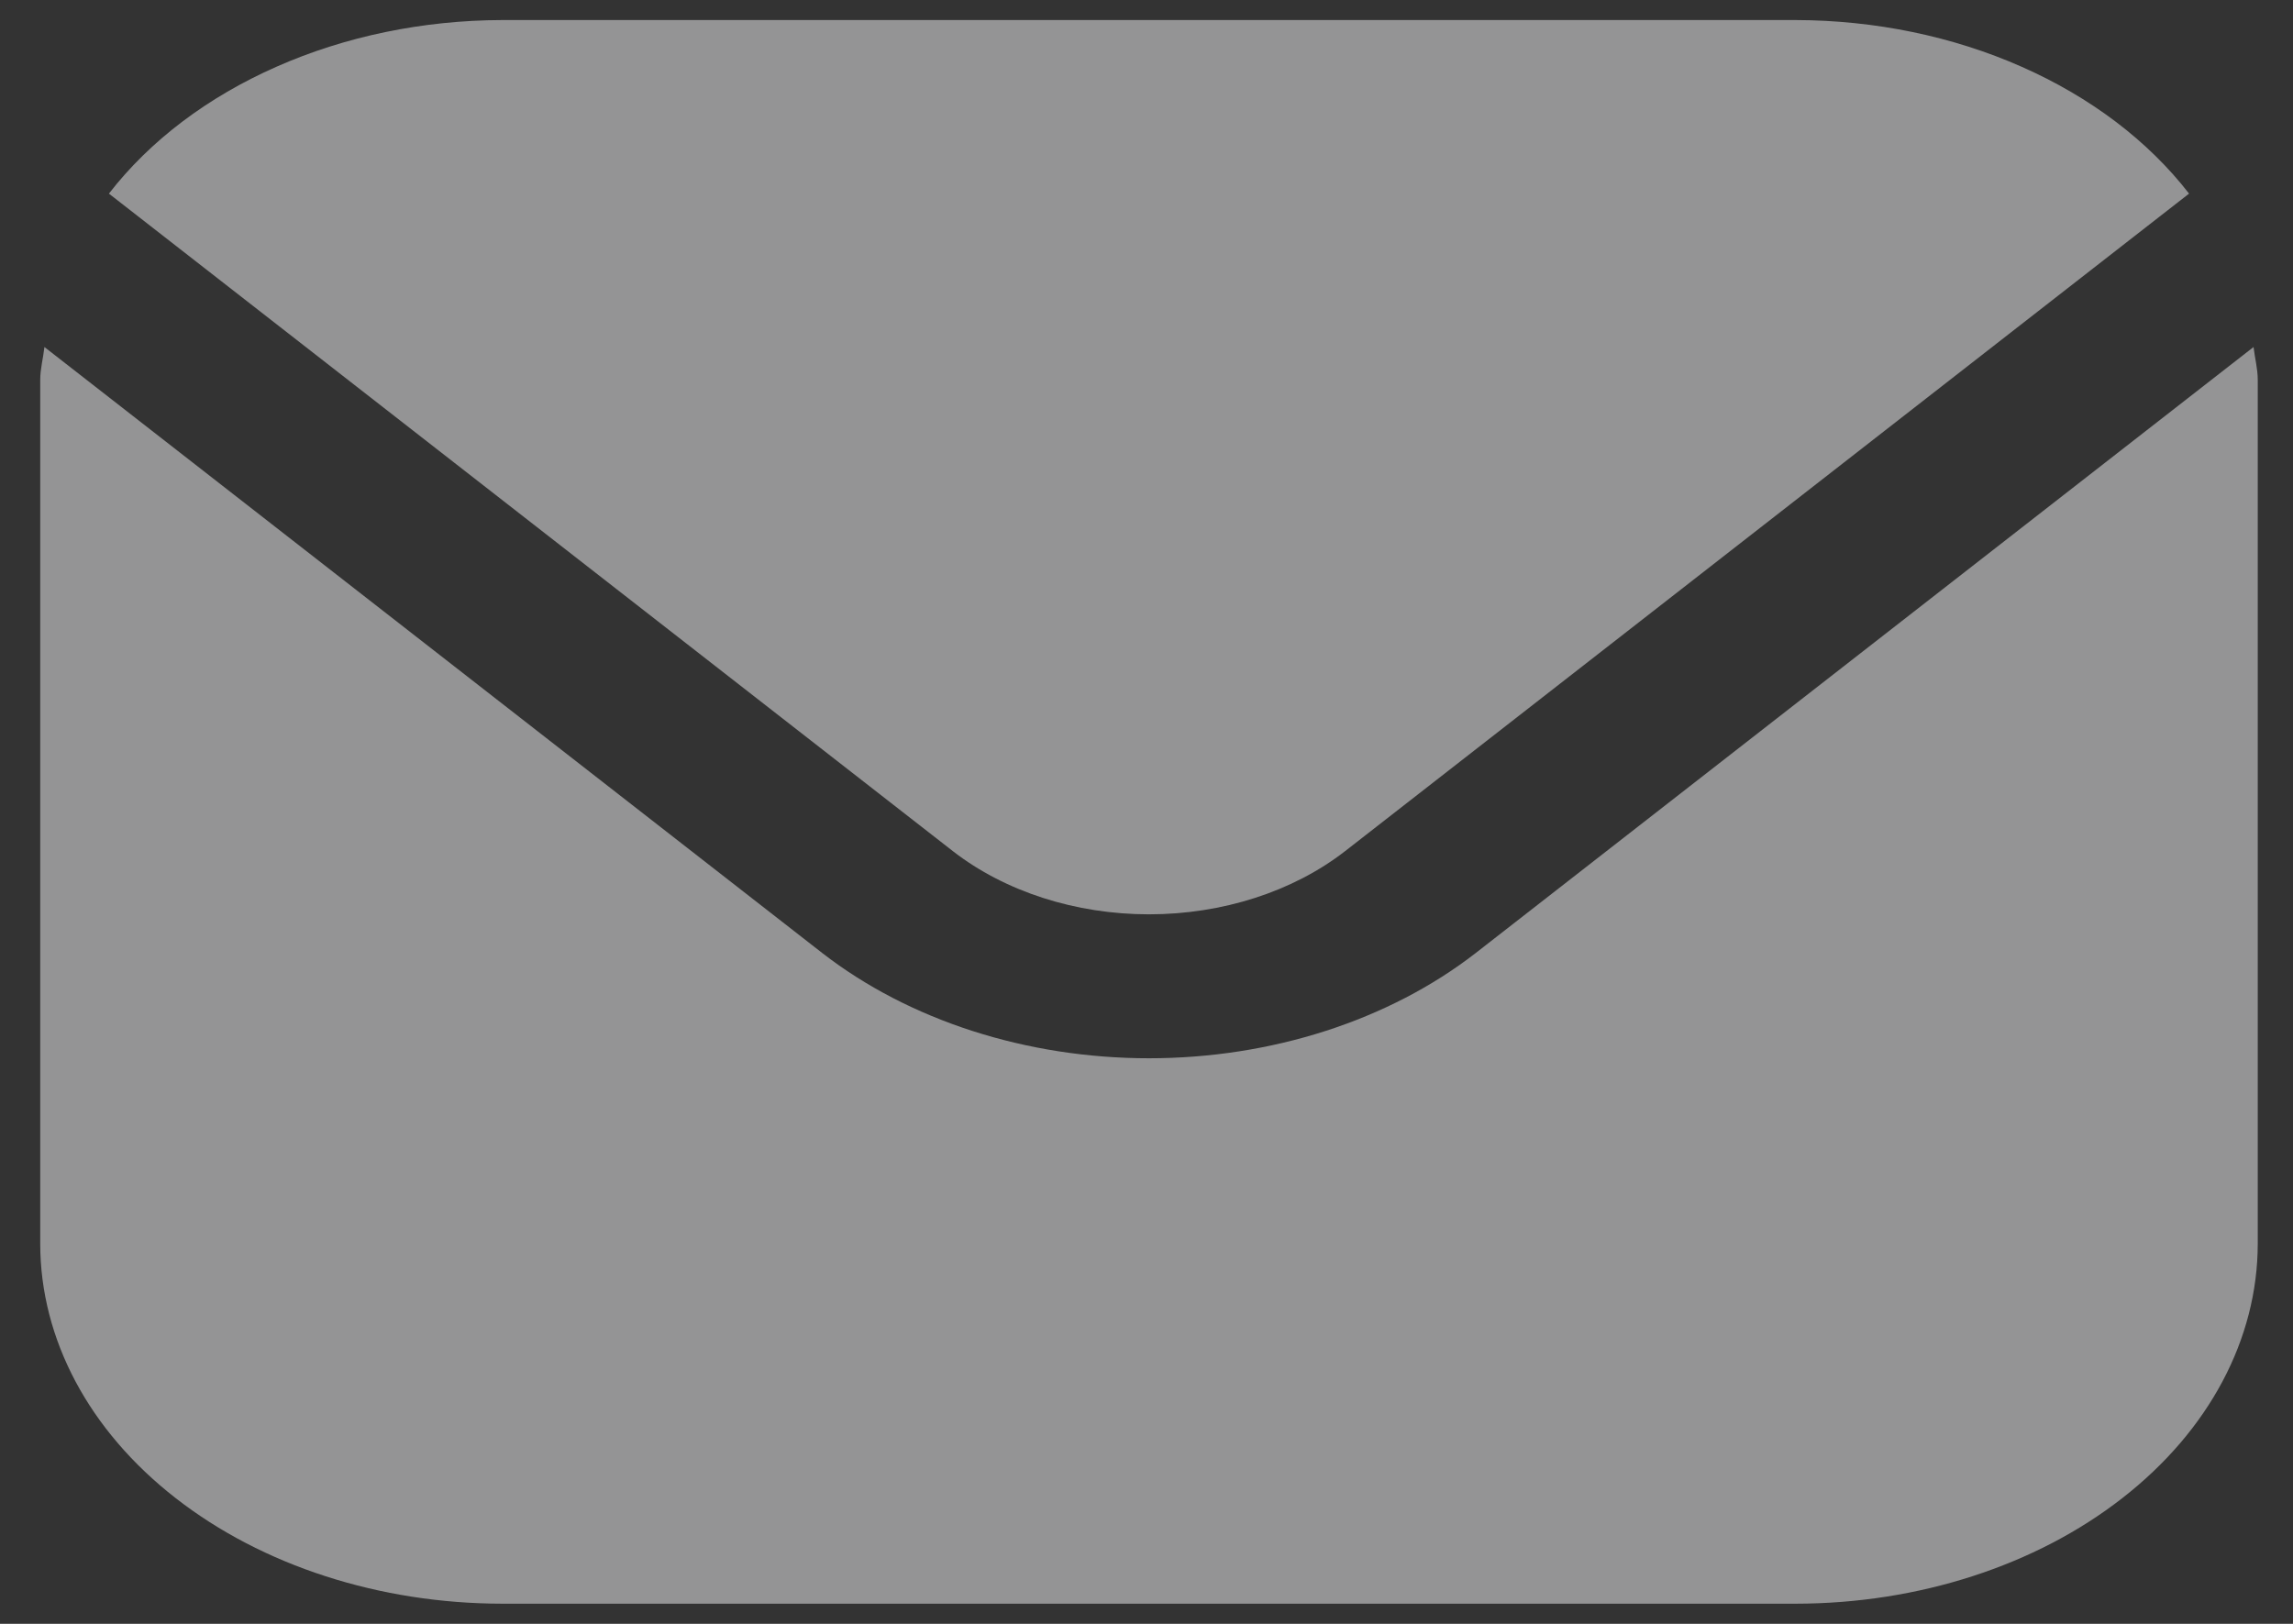 <svg width="24" height="17" viewBox="0 0 24 17" fill="none" xmlns="http://www.w3.org/2000/svg">
<rect x="0" y="0" width="24" height="17" fill="#333333" stroke="none"/>
<g opacity="0.5">
<path d="M23.587 3.633L15.446 9.977C14.538 10.682 13.308 11.079 12.026 11.079C10.744 11.079 9.514 10.682 8.606 9.977L0.465 3.633C0.452 3.752 0.421 3.86 0.421 3.978V13.021C0.422 14.02 0.932 14.978 1.839 15.684C2.745 16.391 3.974 16.788 5.256 16.789H18.796C20.078 16.788 21.307 16.391 22.213 15.684C23.12 14.978 23.63 14.02 23.631 13.021V3.978C23.631 3.86 23.601 3.752 23.587 3.633Z" fill="#F5F5F7"/>
<path d="M14.078 8.911L22.912 2.027C22.484 1.474 21.88 1.017 21.16 0.699C20.439 0.38 19.625 0.212 18.796 0.21H5.256C4.428 0.212 3.614 0.38 2.893 0.699C2.172 1.017 1.568 1.474 1.14 2.027L9.974 8.911C10.519 9.334 11.257 9.572 12.026 9.572C12.795 9.572 13.533 9.334 14.078 8.911Z" fill="#F5F5F7"/>
</g>
</svg>
